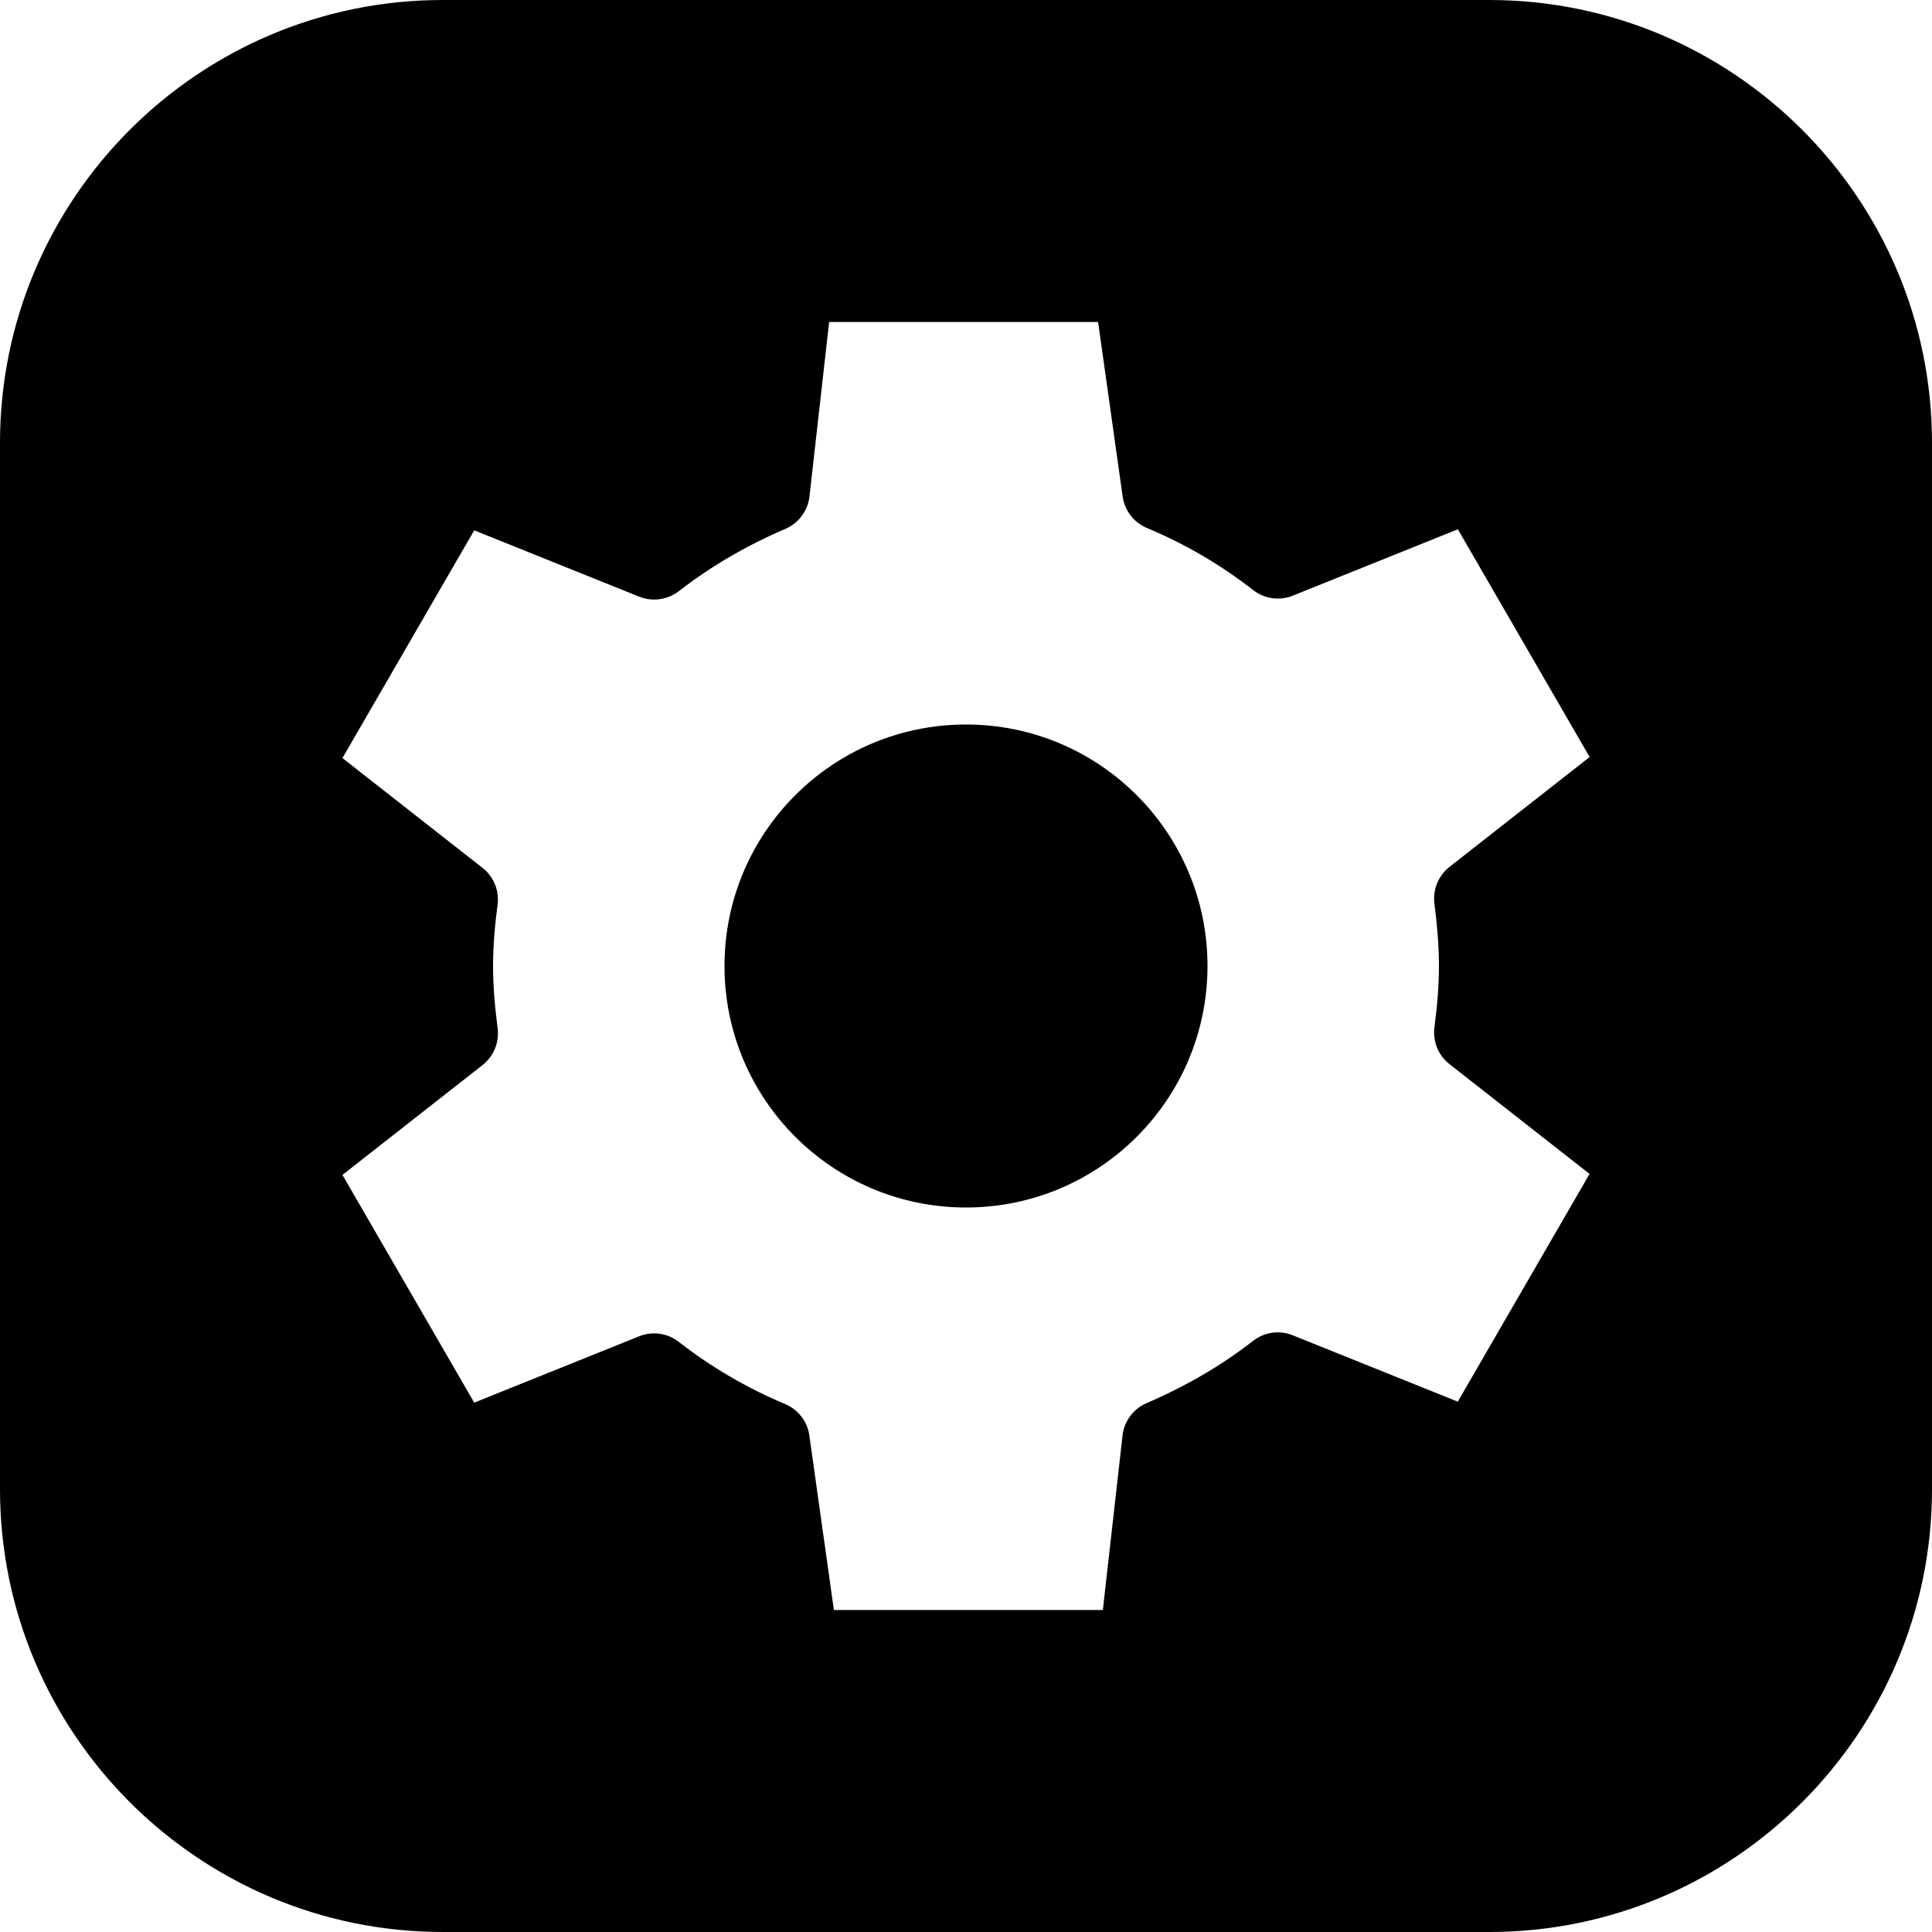 <?xml version="1.0" encoding="iso-8859-1"?>
<!-- Generator: Adobe Illustrator 19.0.0, SVG Export Plug-In . SVG Version: 6.00 Build 0)  -->
<svg version="1.1" id="Layer_1" xmlns="http://www.w3.org/2000/svg" xmlns:xlink="http://www.w3.org/1999/xlink" x="0px" y="0px"
	 viewBox="0 0 24 24" style="enable-background:new 0 0 24 24;" xml:space="preserve">
<g>
	<path d="M18.5,0h-13C2.467,0,0,2.467,0,5.5v13C0,21.533,2.467,24,5.5,24h13c3.033,0,5.5-2.467,5.5-5.5v-13
		C24,2.467,21.533,0,18.5,0z M17.875,12c0,0.257-0.023,0.513-0.056,0.759c-0.023,0.176,0.047,0.351,0.187,0.46l1.74,1.364
		l-1.637,2.829l-2.049-0.824c-0.165-0.068-0.353-0.041-0.494,0.069c-0.391,0.305-0.836,0.564-1.322,0.773
		c-0.161,0.069-0.274,0.217-0.298,0.39L13.7,20h-3.341l-0.305-2.168c-0.024-0.174-0.139-0.323-0.302-0.391
		c-0.477-0.2-0.909-0.453-1.319-0.771C8.293,16.56,8.105,16.533,7.94,16.6l-2.049,0.824l-1.637-2.829l1.74-1.364
		c0.139-0.109,0.21-0.283,0.188-0.458C6.148,12.516,6.125,12.258,6.125,12c0-0.257,0.023-0.513,0.056-0.759
		c0.023-0.176-0.047-0.351-0.187-0.46l-1.74-1.364l1.637-2.829L7.94,7.412c0.164,0.066,0.352,0.04,0.494-0.069
		C8.825,7.039,9.27,6.778,9.756,6.57c0.161-0.069,0.274-0.217,0.298-0.39L10.3,4h3.341l0.305,2.168
		c0.024,0.174,0.139,0.323,0.302,0.391c0.479,0.201,0.91,0.453,1.319,0.771c0.141,0.11,0.33,0.136,0.494,0.069l2.049-0.824
		l1.637,2.829l-1.74,1.364c-0.139,0.109-0.21,0.283-0.188,0.458C17.852,11.484,17.875,11.742,17.875,12z"/>
	<circle cx="12" cy="12" r="3"/>
</g>
<circle cx="12" cy="12" r="2"/>
<g>
</g>
<g>
</g>
<g>
</g>
<g>
</g>
<g>
</g>
<g>
</g>
<g>
</g>
<g>
</g>
<g>
</g>
<g>
</g>
<g>
</g>
<g>
</g>
<g>
</g>
<g>
</g>
<g>
</g>
</svg>
